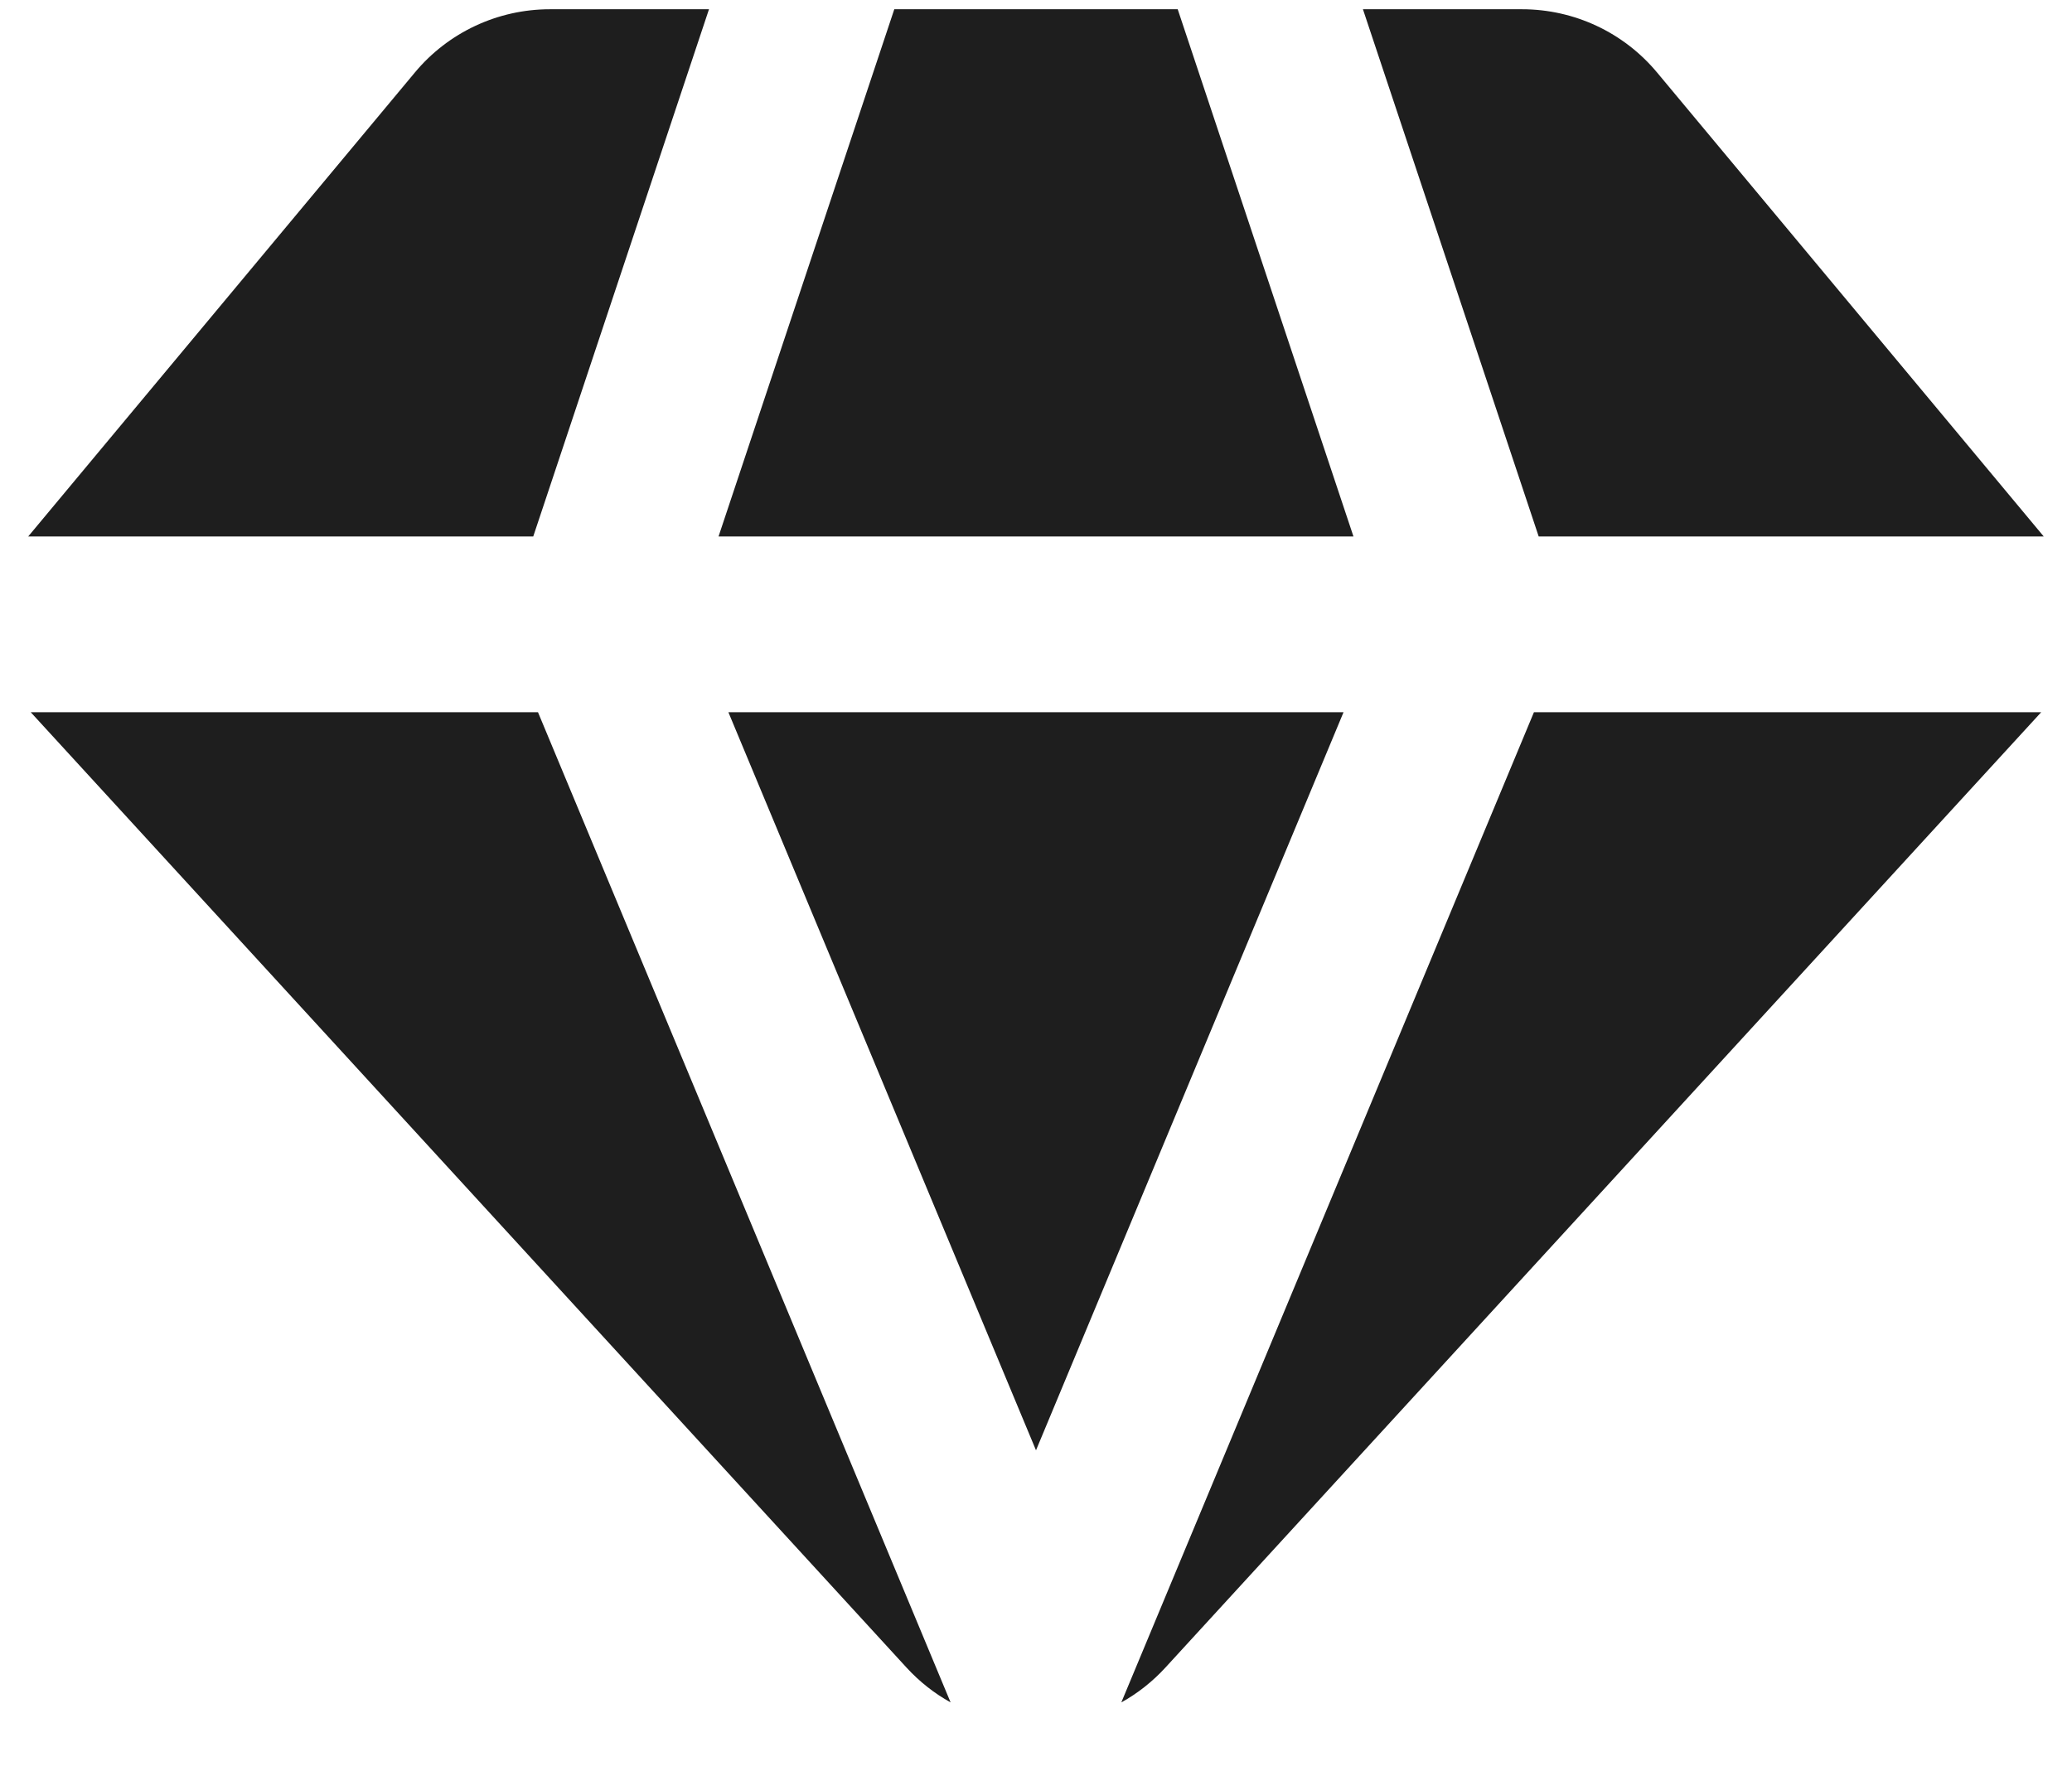 <svg width="28" height="24" viewBox="0 0 28 24" fill="none" xmlns="http://www.w3.org/2000/svg">
<path d="M0.415 9.625H7.27L12.846 23.007C12.629 22.887 12.427 22.729 12.249 22.535L0.415 9.625Z" fill="#1E1E1E"/>
<path d="M0.381 7.25L5.606 0.98C6.057 0.438 6.726 0.125 7.431 0.125H9.581L7.206 7.25H0.381Z" fill="#1E1E1E"/>
<path d="M12.085 0.125L9.71 7.25H18.29L15.915 0.125H12.085Z" fill="#1E1E1E"/>
<path d="M18.418 0.125L20.793 7.25H27.618L22.393 0.98C21.942 0.438 21.273 0.125 20.568 0.125H18.418Z" fill="#1E1E1E"/>
<path d="M27.584 9.625H20.729L15.153 23.007C15.37 22.887 15.572 22.729 15.75 22.535L27.584 9.625Z" fill="#1E1E1E"/>
<path d="M14 19.6L9.843 9.625H18.156L14 19.6Z" fill="#1E1E1E"/>
</svg>
